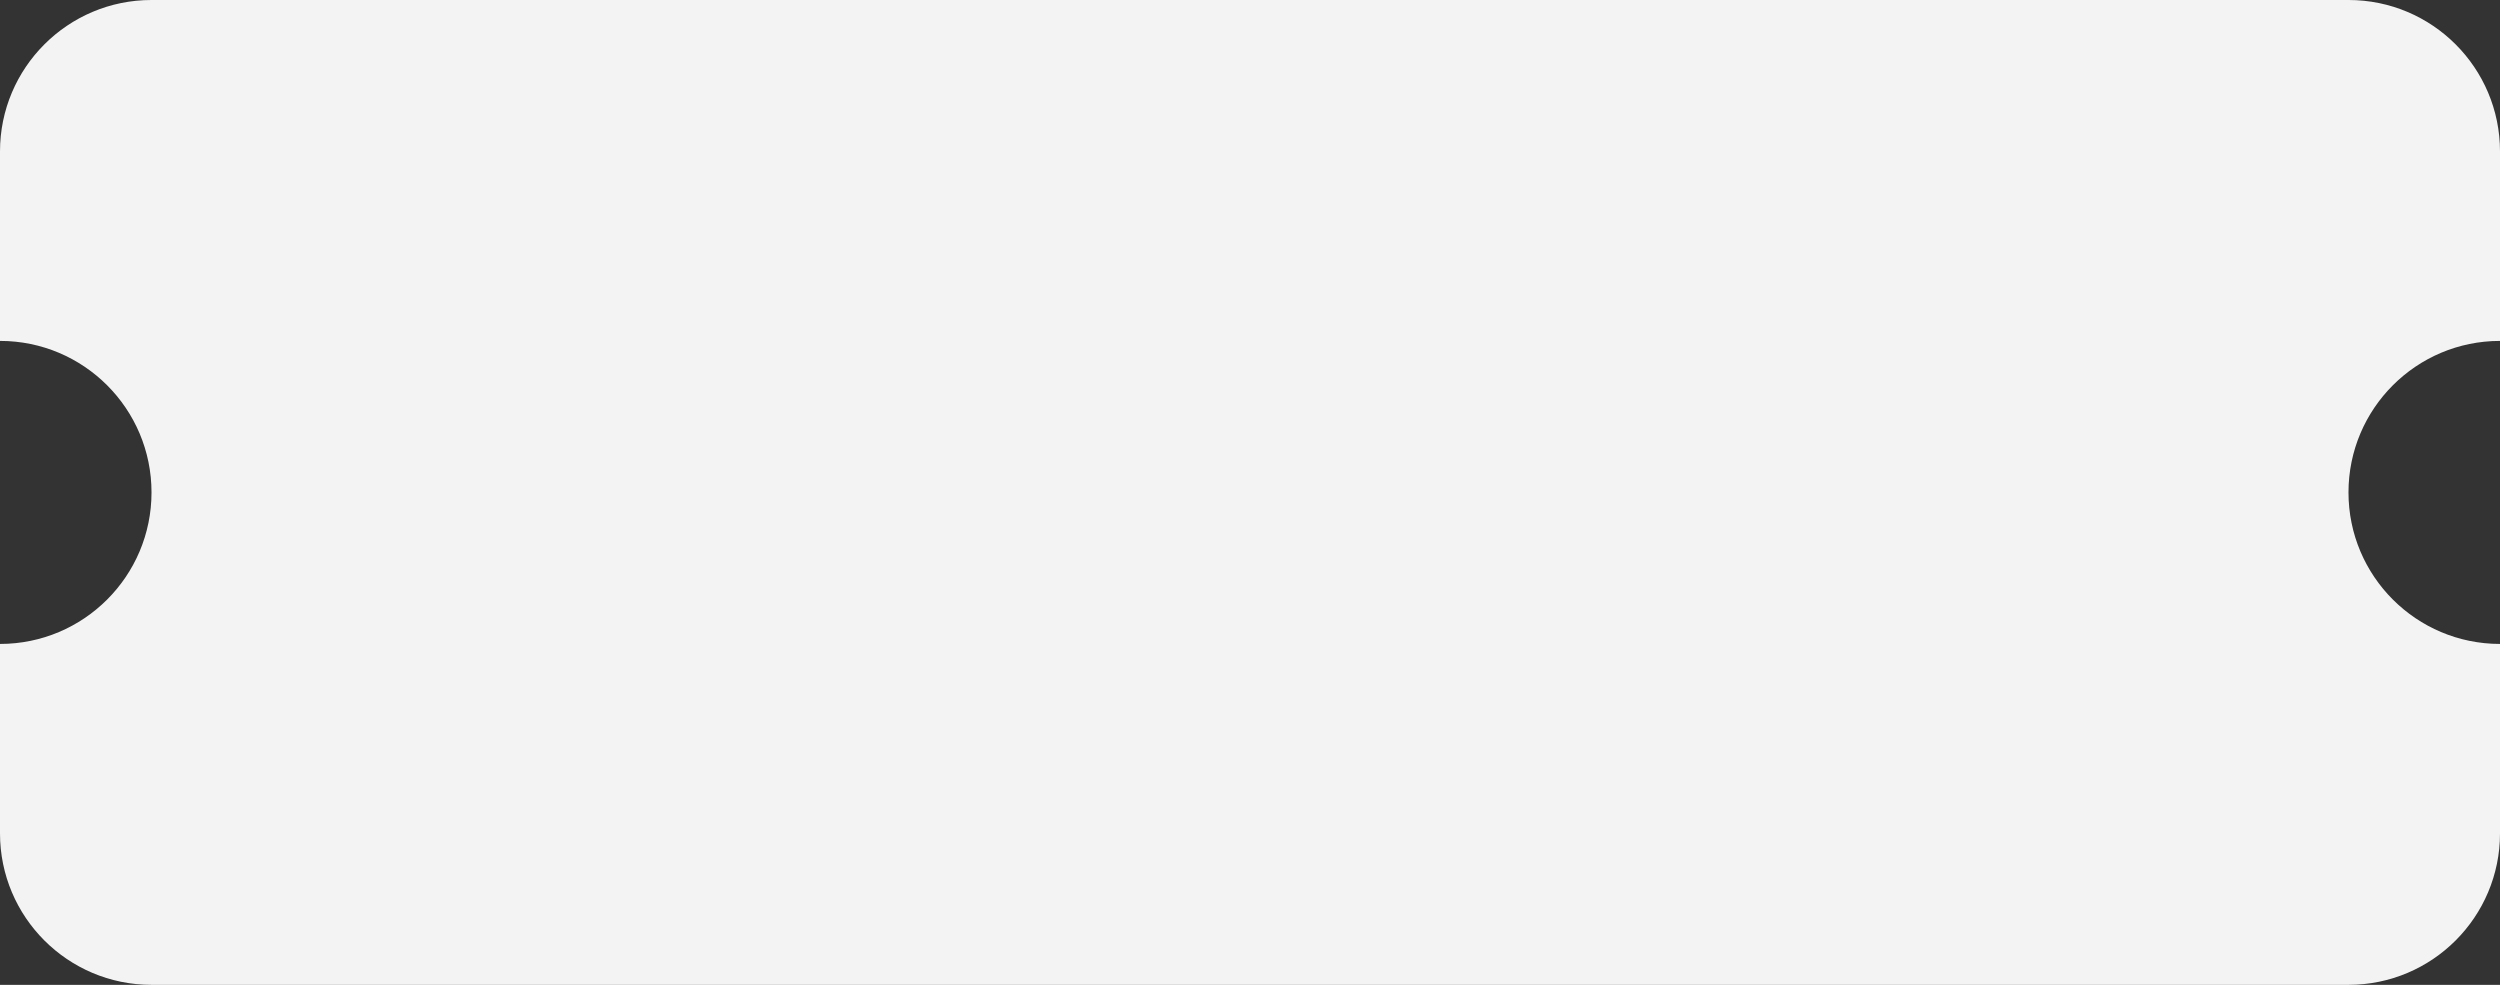 <svg width="330" height="130" viewBox="0 0 330 130" fill="none" xmlns="http://www.w3.org/2000/svg">
<rect x="0" y="0" width="330" height="130" fill="#333333" stroke="none"/>
<path fill-rule="evenodd" clip-rule="evenodd" d="M0 20C0 8.954 8.954 0 20 0H310C321.046 0 330 8.954 330 20V45C318.954 45 310 53.954 310 65C310 76.046 318.954 85 330 85V110C330 121.046 321.046 130 310 130H20C8.954 130 0 121.046 0 110V85C11.046 85 20 76.046 20 65C20 53.954 11.046 45 0 45V20Z" fill="#F4F3F3"/>
</svg>
